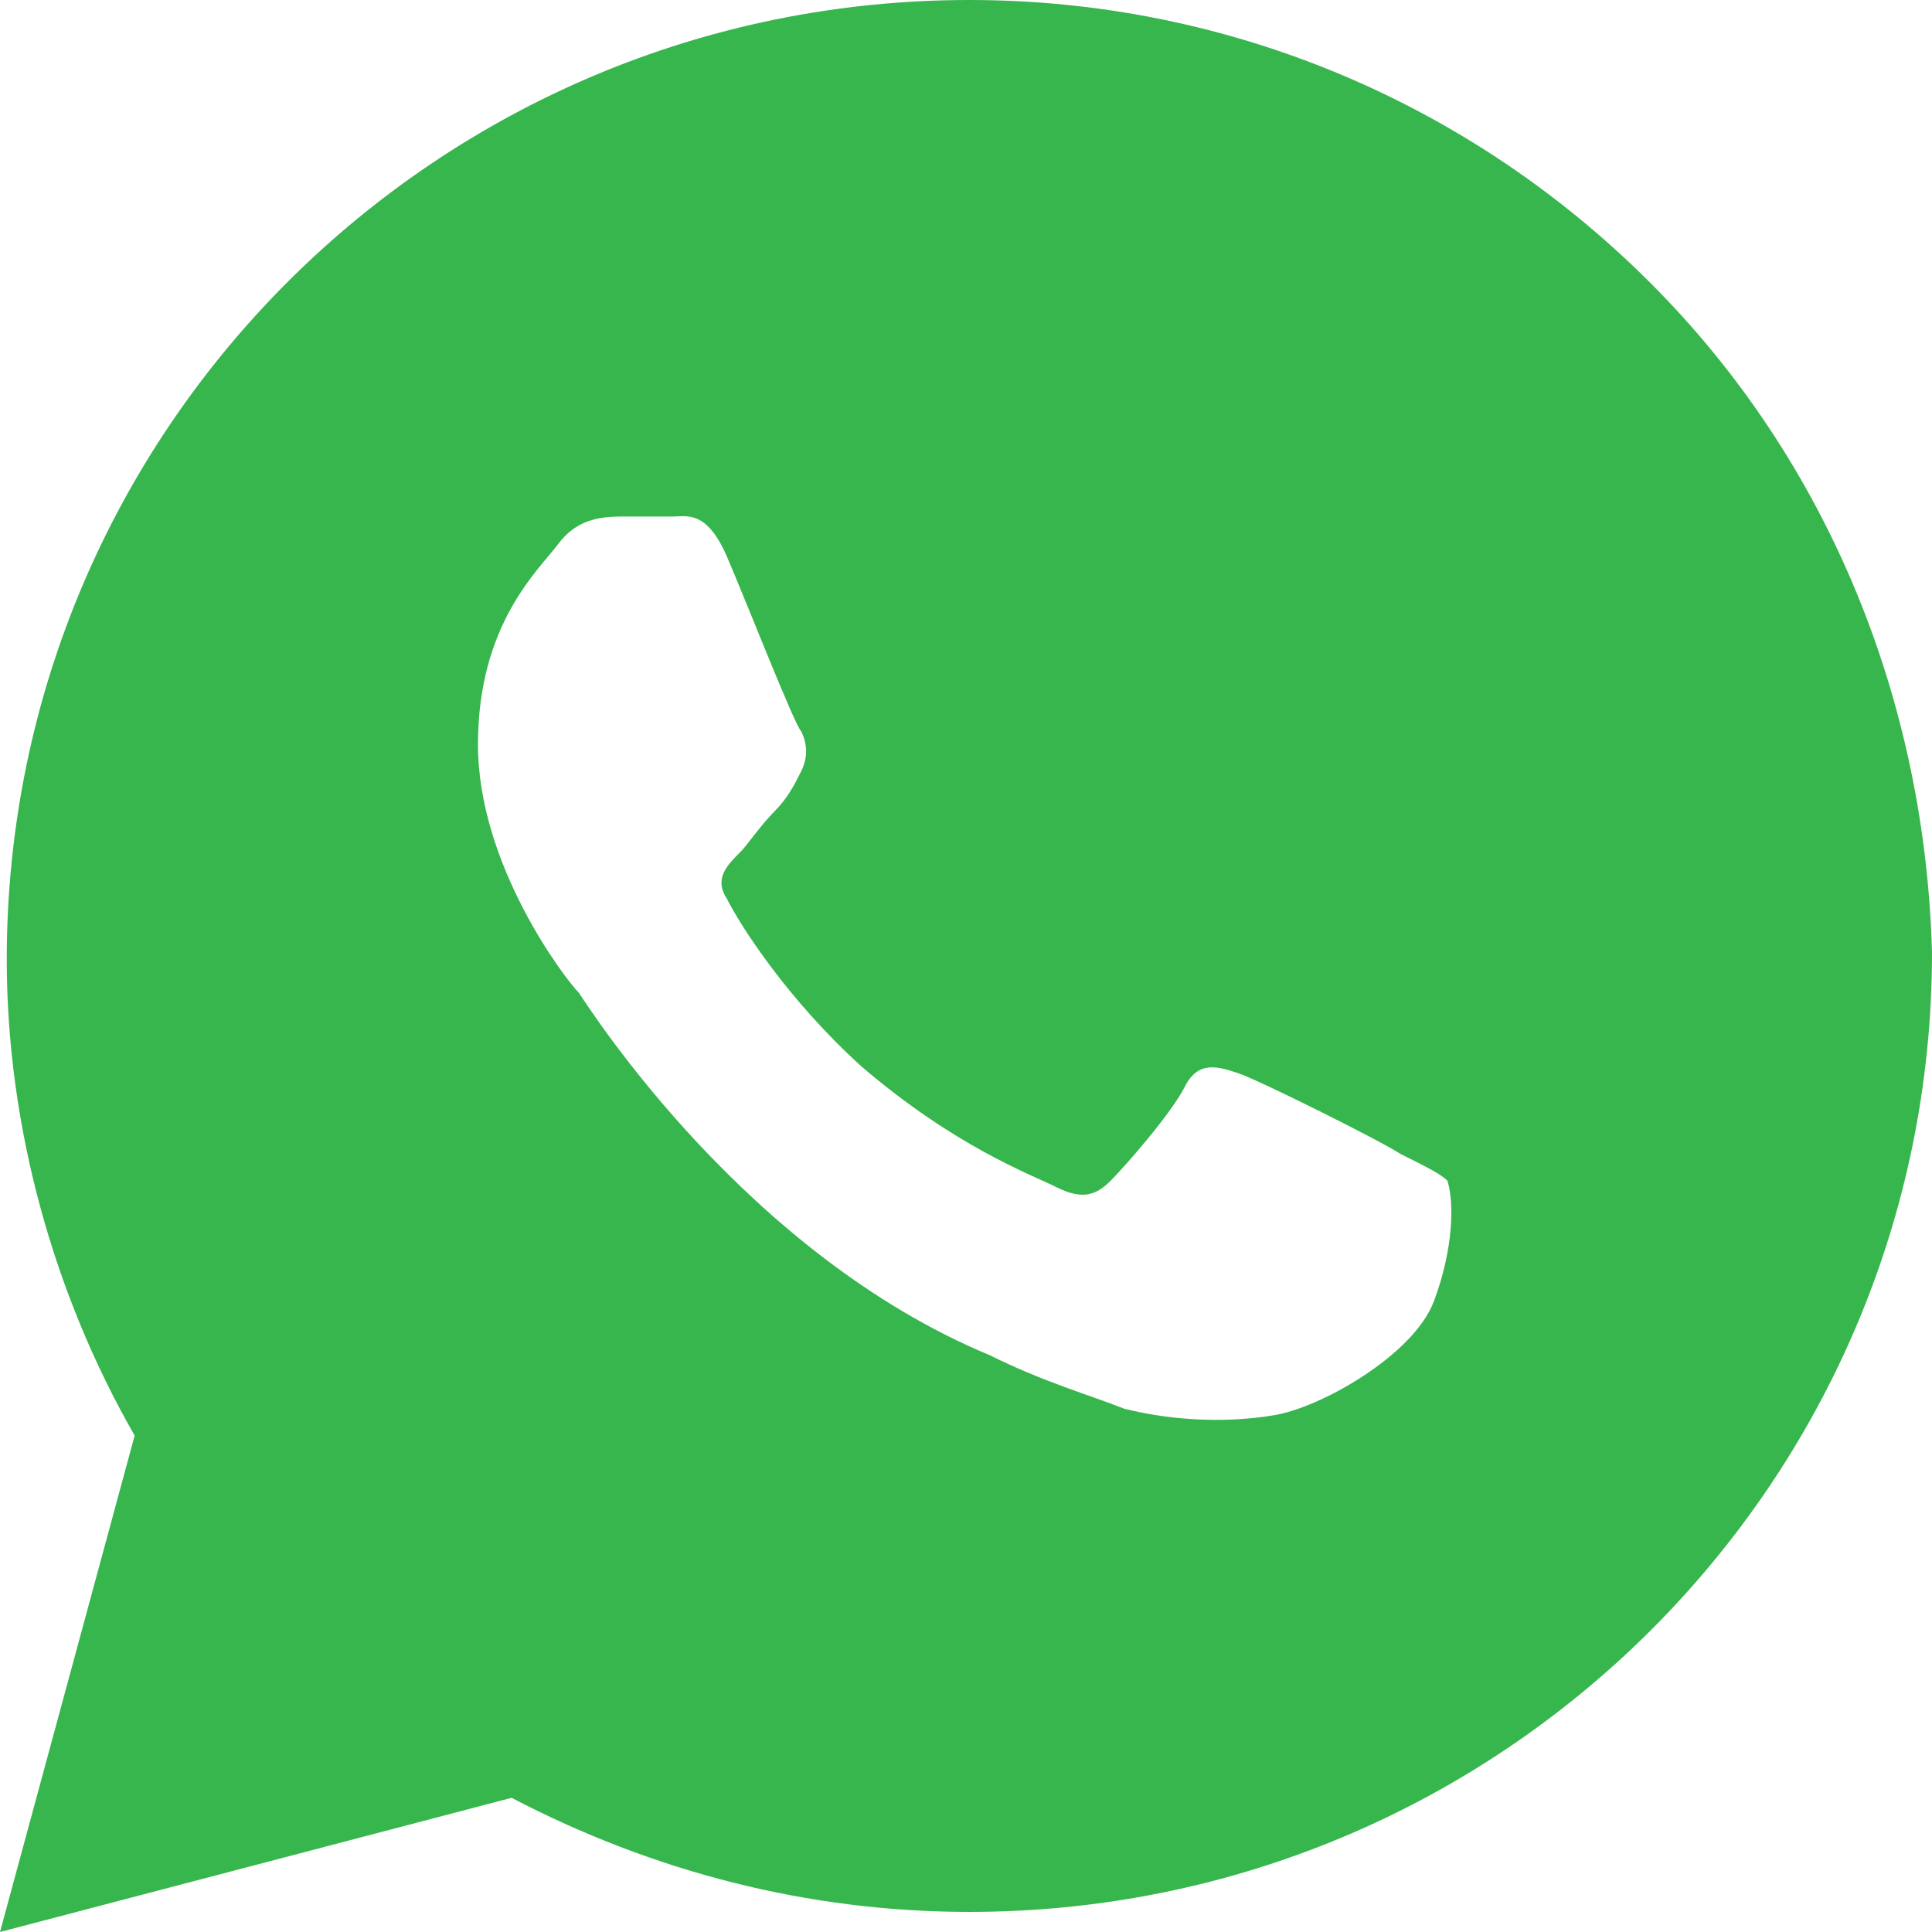 <svg width="20" height="20" viewBox="0 0 20 20" fill="none" xmlns="http://www.w3.org/2000/svg">
<path d="M17.073 2.917C15.192 1.042 12.683 0 10.035 0C4.53 0 0.07 4.444 0.07 9.931C0.07 11.667 0.557 13.403 1.394 14.861L0 20L5.296 18.611C6.76 19.375 8.362 19.792 10.035 19.792C15.54 19.792 20 15.347 20 9.861C19.93 7.292 18.955 4.792 17.073 2.917ZM14.843 13.472C14.634 14.028 13.659 14.583 13.171 14.653C12.753 14.722 12.195 14.722 11.638 14.583C11.289 14.444 10.801 14.306 10.244 14.028C7.735 12.986 6.132 10.486 5.993 10.278C5.854 10.139 4.948 8.958 4.948 7.708C4.948 6.458 5.575 5.903 5.784 5.625C5.993 5.347 6.272 5.347 6.481 5.347C6.62 5.347 6.829 5.347 6.969 5.347C7.108 5.347 7.317 5.278 7.526 5.764C7.735 6.25 8.223 7.5 8.293 7.569C8.362 7.708 8.362 7.847 8.293 7.986C8.223 8.125 8.153 8.264 8.014 8.403C7.875 8.542 7.735 8.75 7.665 8.819C7.526 8.958 7.387 9.097 7.526 9.306C7.665 9.583 8.153 10.347 8.92 11.042C9.895 11.875 10.662 12.153 10.941 12.292C11.22 12.431 11.359 12.361 11.498 12.222C11.638 12.083 12.125 11.528 12.265 11.25C12.404 10.972 12.613 11.042 12.822 11.111C13.031 11.181 14.286 11.806 14.495 11.944C14.774 12.083 14.913 12.153 14.983 12.222C15.052 12.431 15.052 12.917 14.843 13.472Z" fill="#37B64D"/>
</svg>

